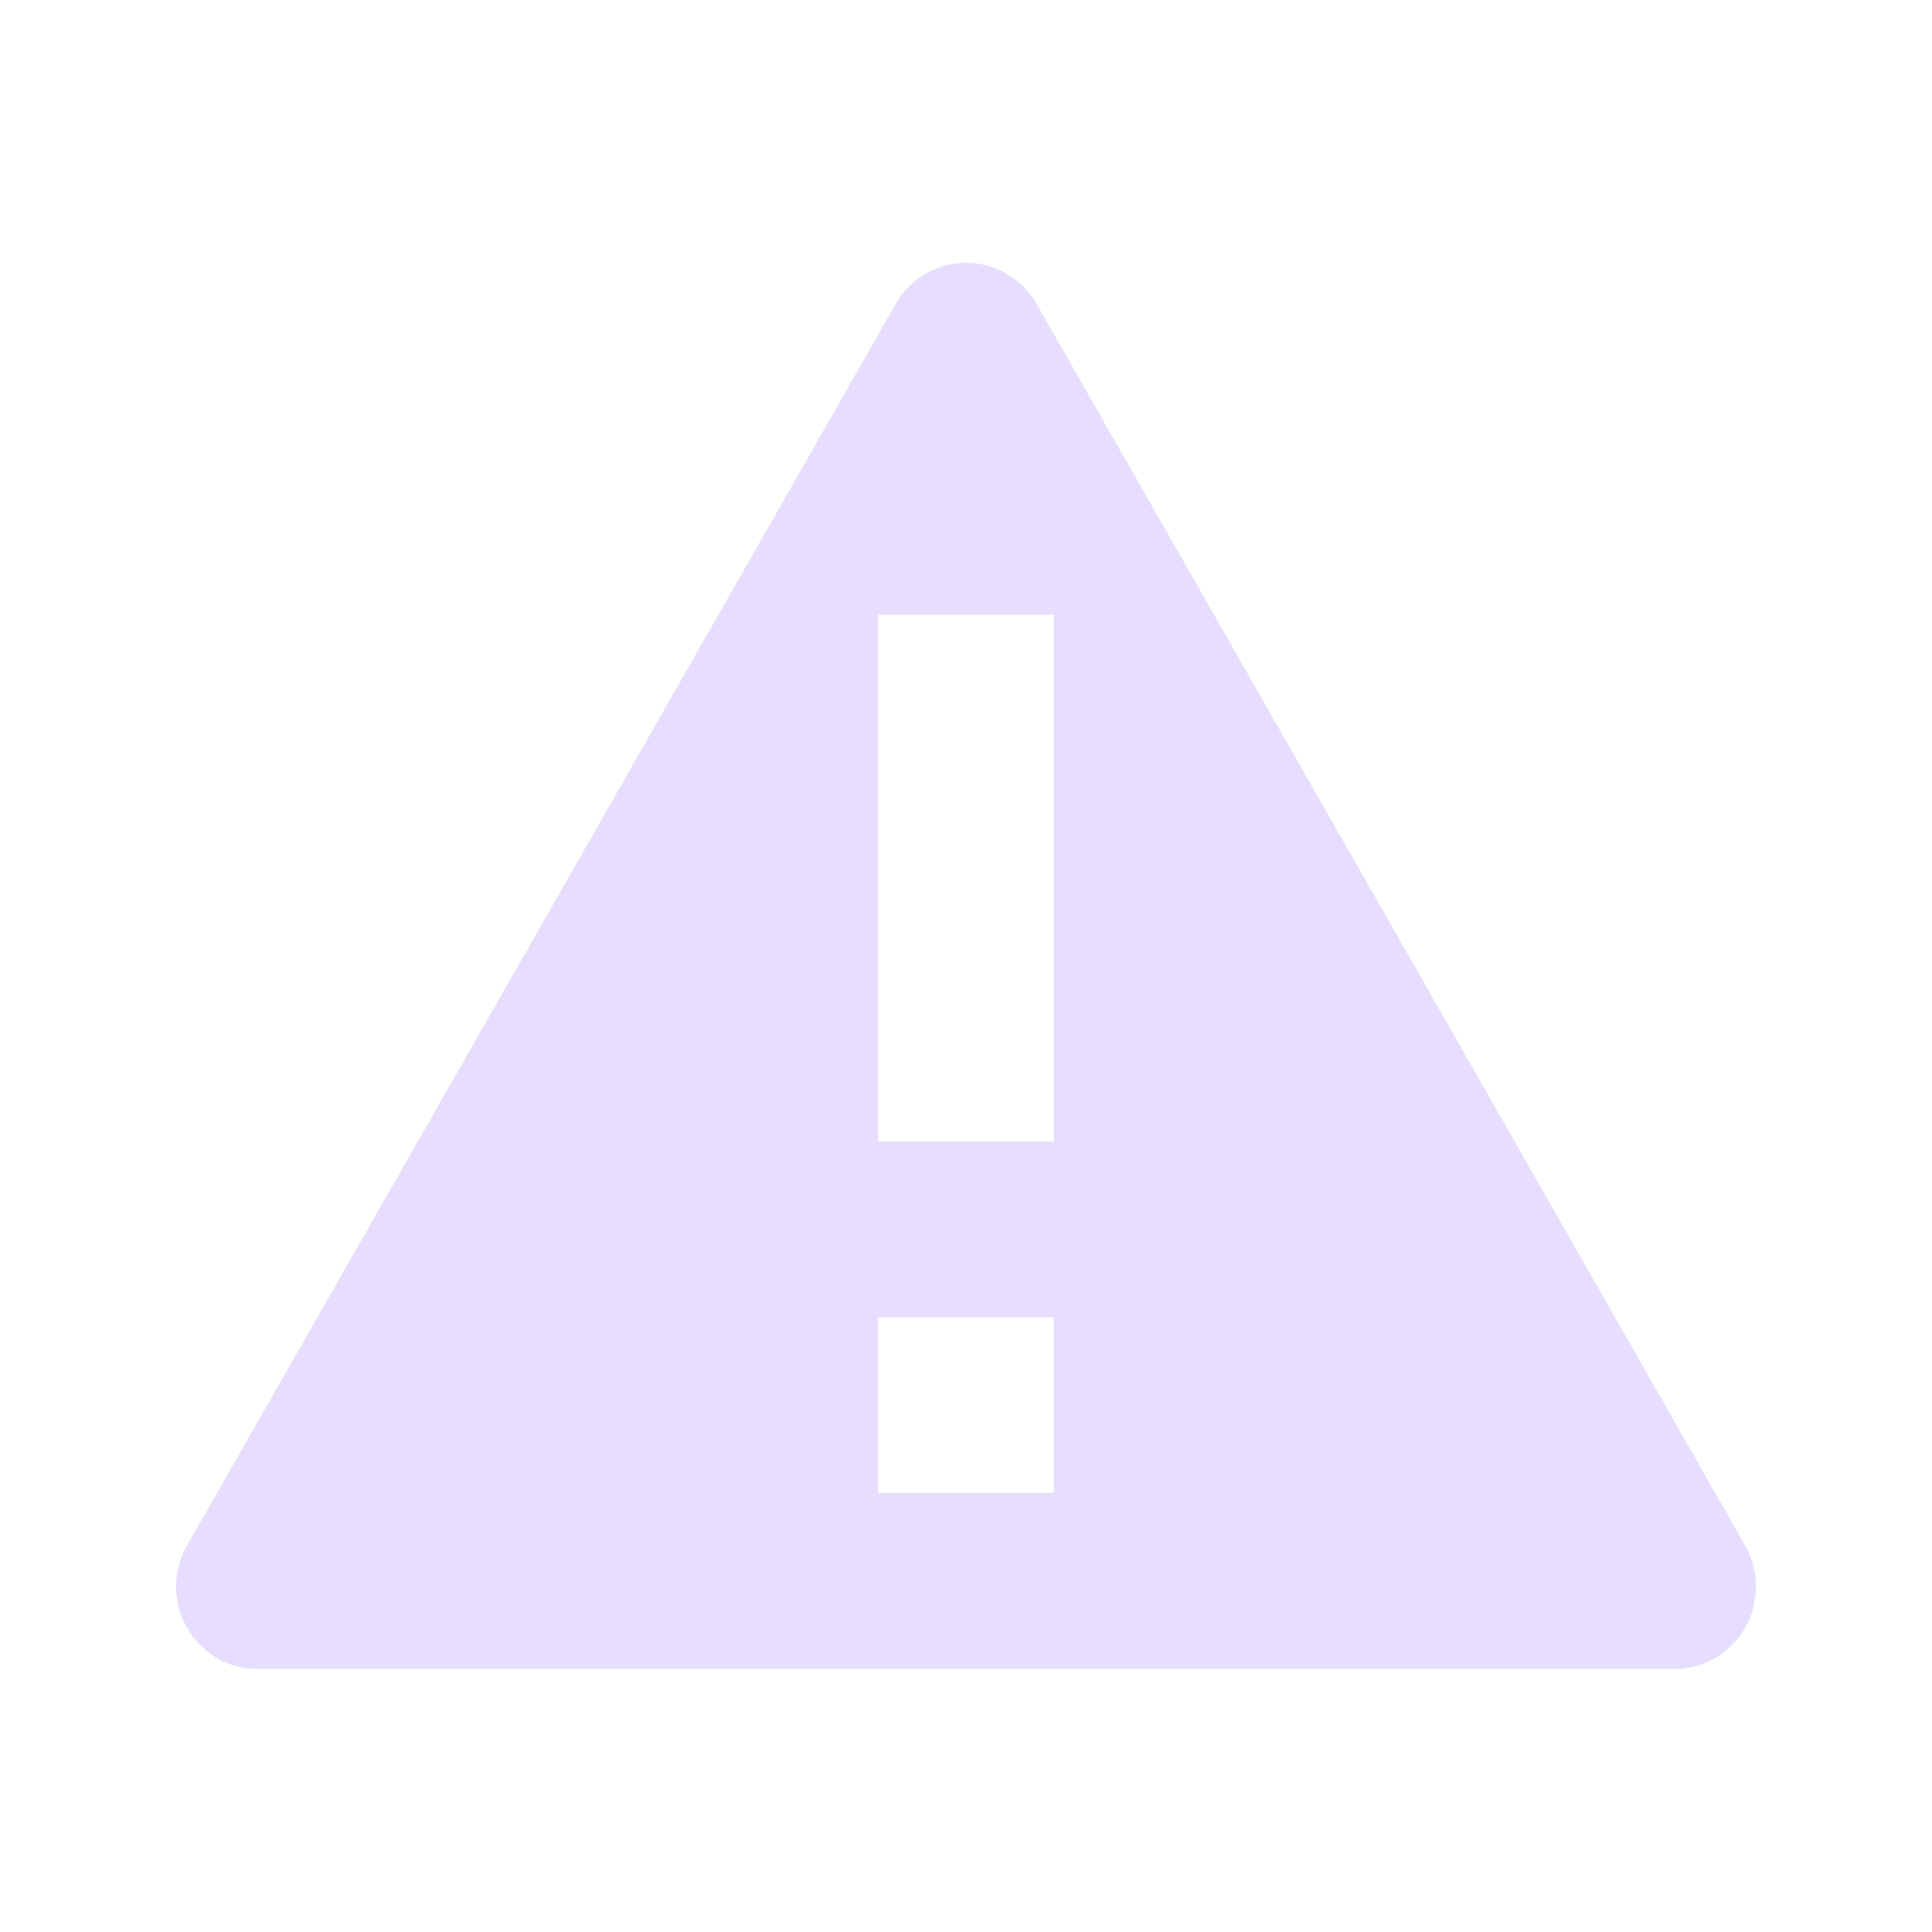 <svg height="22" width="22" xmlns="http://www.w3.org/2000/svg">
  <path d="m10.953 2.994a.927.938 0 0 0 -.754.469l-4.033 7.068-4.035 7.066a.927.938 0 0 0 .805 1.408h8.066 8.068a.927.938 0 0 0 .801-1.408l-4.031-7.066-4.035-7.068a.927.938 0 0 0 -.852-.469zm-.953 4.006h2v6h-2zm0 8h2v2h-2z" fill="#e6ddff"/>
</svg>

